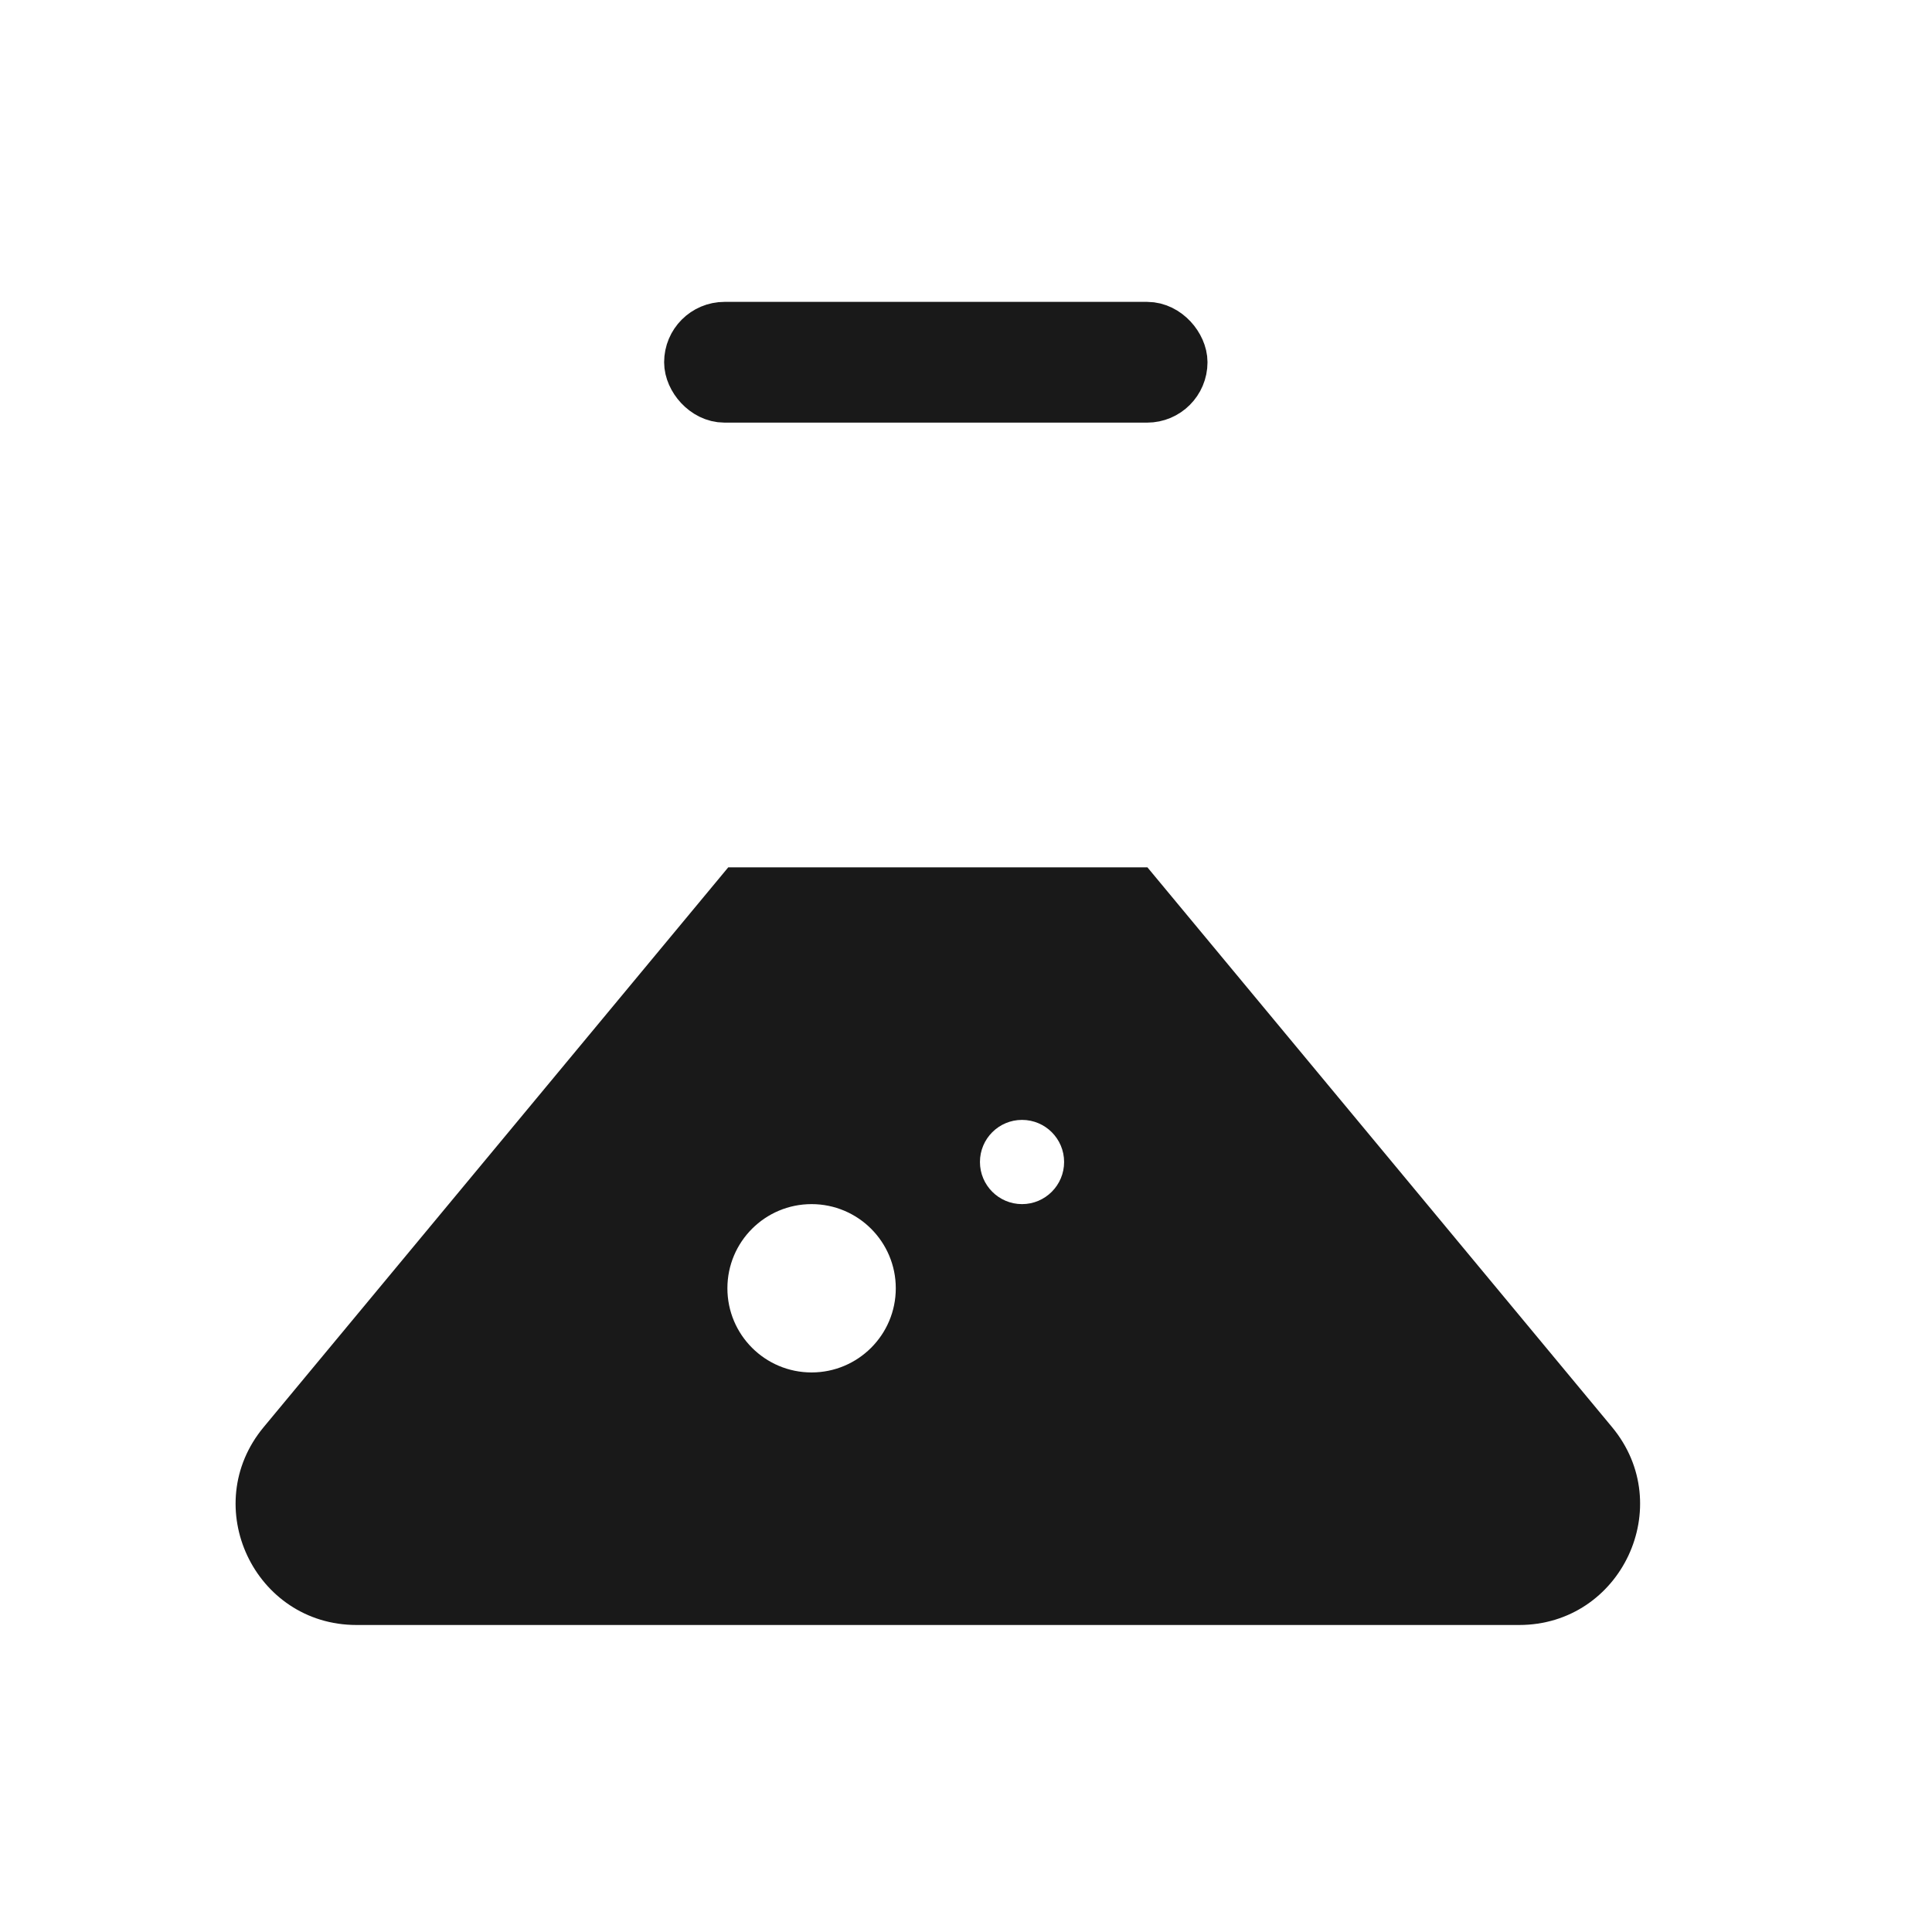 <svg width="32" height="32" viewBox="0 0 32 32" fill="none" xmlns="http://www.w3.org/2000/svg">
<g clip-path="url(#clip0_4002_228)">
<mask id="path-1-inside-1_4002_228" fill="white">
<rect x="12.048" y="6" width="6.972" height="9.76" rx="1"/>
</mask>
<rect x="12.048" y="6" width="6.972" height="9.76" rx="1" stroke="#191919" stroke-width="4" mask="url(#path-1-inside-1_4002_228)"/>
<rect x="11.5" y="5.5" width="8" height="1" rx="0.5" stroke="#191919"/>
<path fill-rule="evenodd" clip-rule="evenodd" d="M12.062 14.366L4.367 23.638C3.285 24.941 4.212 26.915 5.906 26.915H25.161C26.855 26.915 27.782 24.941 26.701 23.638L19.005 14.366H12.062ZM14.837 21.338C14.837 22.108 14.212 22.732 13.442 22.732C12.672 22.732 12.048 22.108 12.048 21.338C12.048 20.568 12.672 19.944 13.442 19.944C14.212 19.944 14.837 20.568 14.837 21.338ZM16.928 19.944C17.313 19.944 17.625 19.631 17.625 19.246C17.625 18.861 17.313 18.549 16.928 18.549C16.543 18.549 16.231 18.861 16.231 19.246C16.231 19.631 16.543 19.944 16.928 19.944Z" fill="#191919"/>
</g>
<defs>
<clipPath id="clip0_4002_228">
<rect width="32" height="32" fill="white"/>
</clipPath>
</defs>
</svg>
